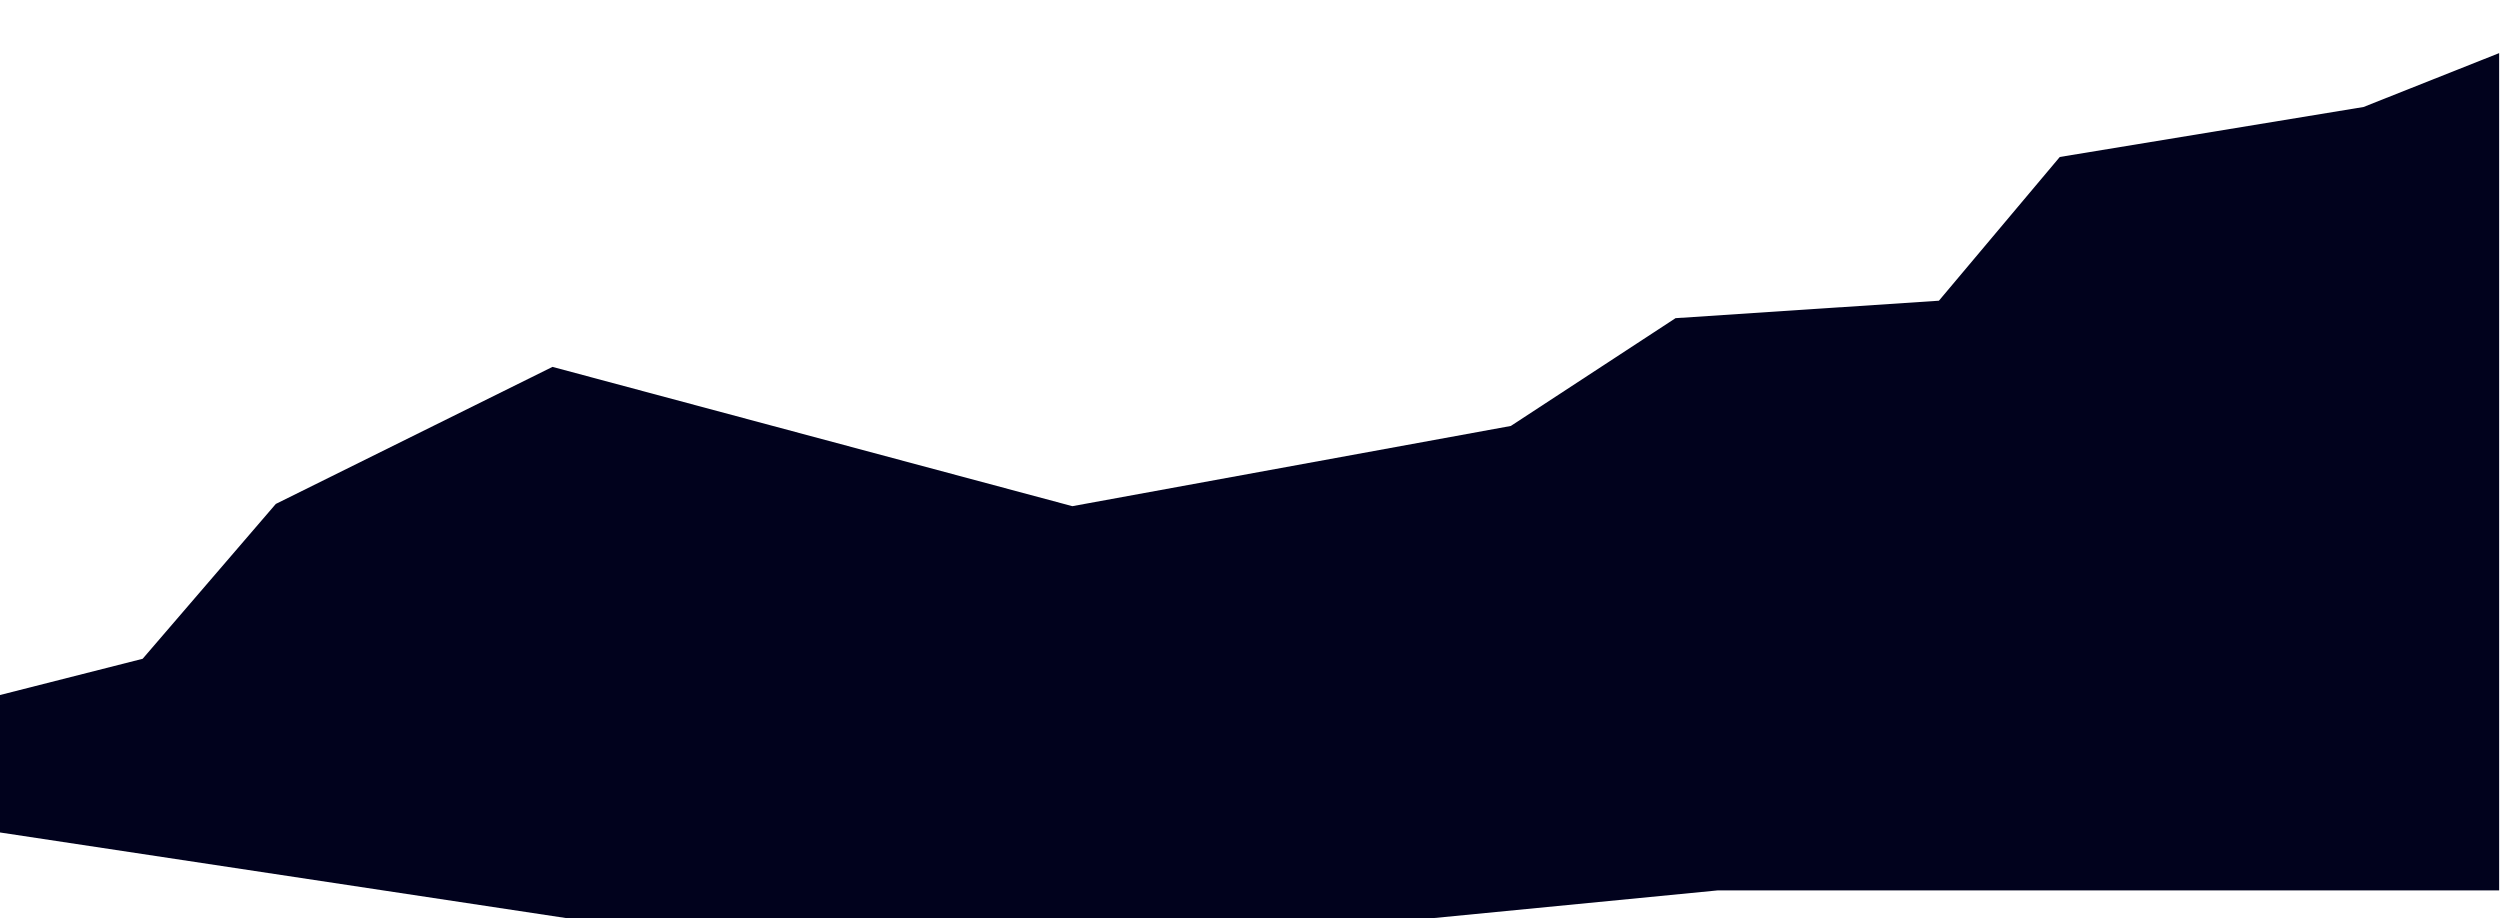 <svg width="1440" height="529" viewBox="0 0 1440 529" fill="none" xmlns="http://www.w3.org/2000/svg">
<g filter="url(#filter0_i_266_1091)">
<path d="M1116.81 143.212L1186.44 60.415L1361.39 31.627L1439.5 0.598L1439.5 482.853L989.564 482.853L521.837 528.406L-103.001 433.926L-34.958 379.213L82.171 349.457L158.868 260.268L318.23 181.324L617.667 261.558L870.232 215.352L965.119 153.261L1116.81 143.212Z" fill="#01021D"/>
</g>
<defs>
<filter id="filter0_i_266_1091" x="-103" y="0.598" width="1542.5" height="531.809" filterUnits="userSpaceOnUse" color-interpolation-filters="sRGB">
<feFlood flood-opacity="0" result="BackgroundImageFix"/>
<feBlend mode="normal" in="SourceGraphic" in2="BackgroundImageFix" result="shape"/>
<feColorMatrix in="SourceAlpha" type="matrix" values="0 0 0 0 0 0 0 0 0 0 0 0 0 0 0 0 0 0 127 0" result="hardAlpha"/>
<feOffset dy="30"/>
<feGaussianBlur stdDeviation="2"/>
<feComposite in2="hardAlpha" operator="arithmetic" k2="-1" k3="1"/>
<feColorMatrix type="matrix" values="0 0 0 0 0.996 0 0 0 0 0.766 0 0 0 0 0.311 0 0 0 0.15 0"/>
<feBlend mode="normal" in2="shape" result="effect1_innerShadow_266_1091"/>
</filter>
</defs>
</svg>
